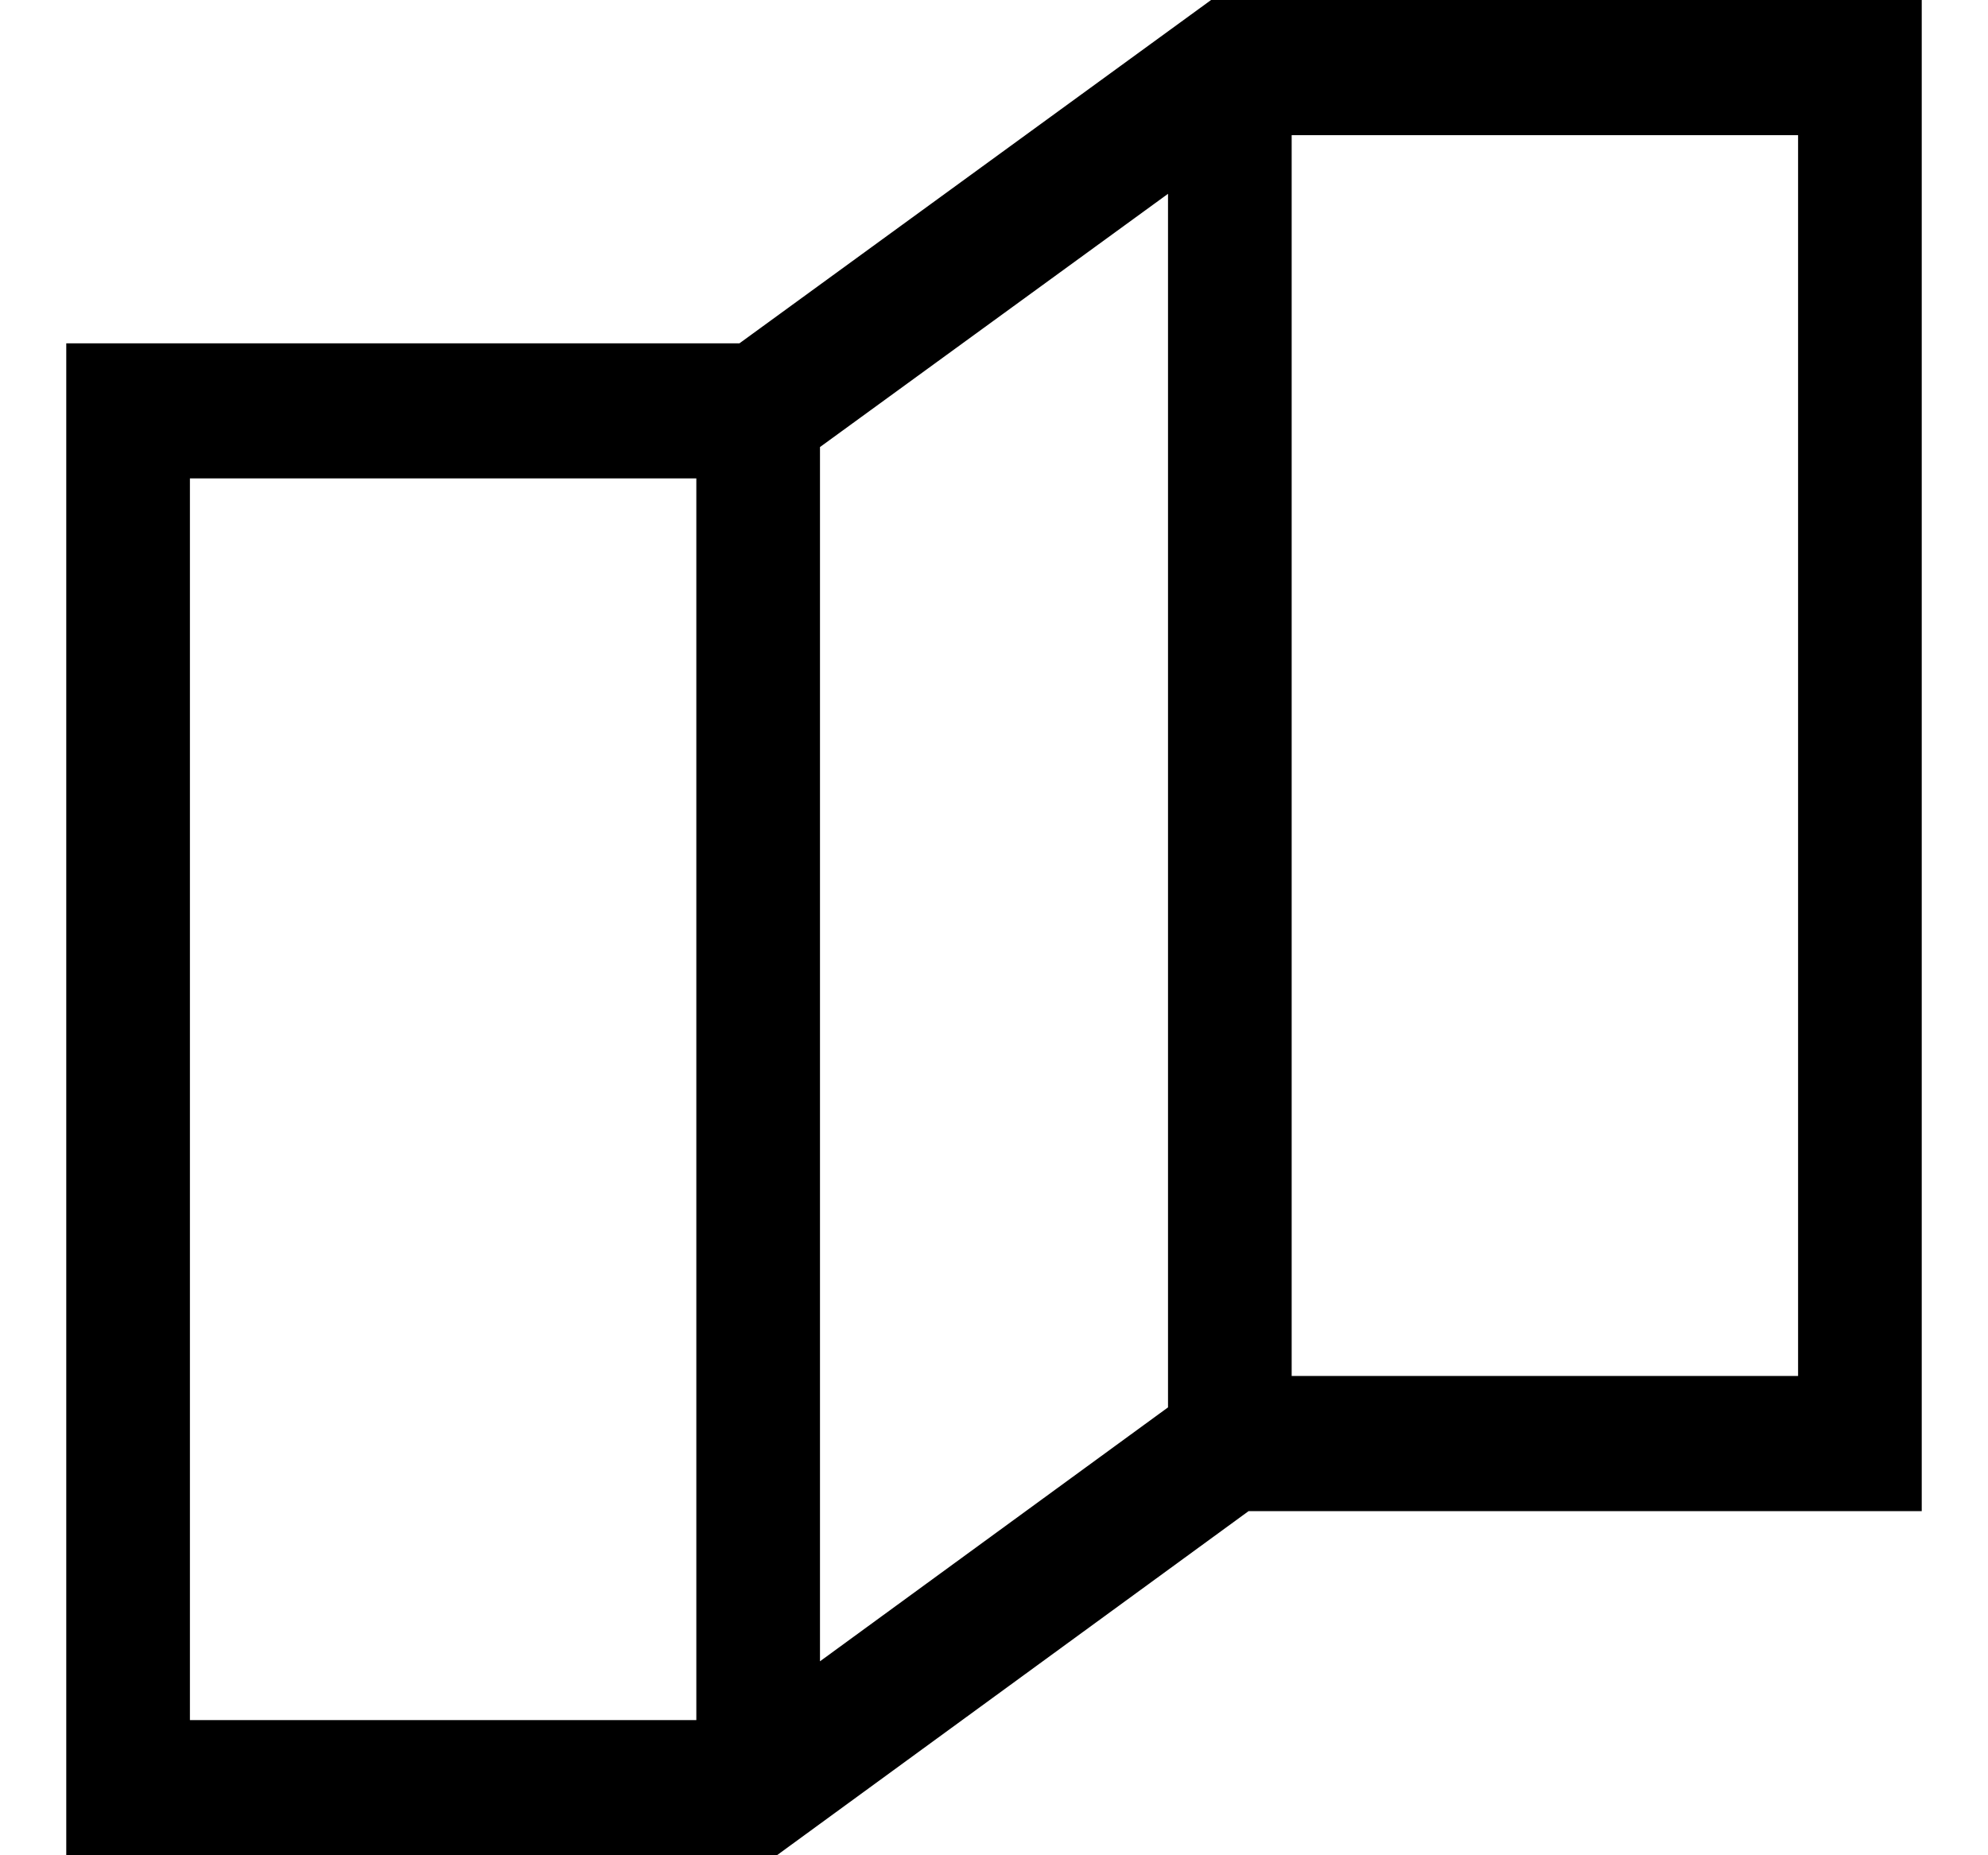<svg width="15" height="14" viewBox="0 0 15 14" fill="none" xmlns="http://www.w3.org/2000/svg">
  <path
    d="M9.138 0H14.5V11.403H9.421L5.862 14H0.5V2.591H5.579L9.138 0ZM13.567 1.02H9.421L5.862 3.61H1.433V12.98H5.579L9.138 10.383H13.567L13.567 1.02ZM6.187 13.49H5.254V3.101H6.187L6.187 13.49ZM9.746 10.893H8.813V0.503H9.746V10.893Z"
    fill="black" />
</svg>